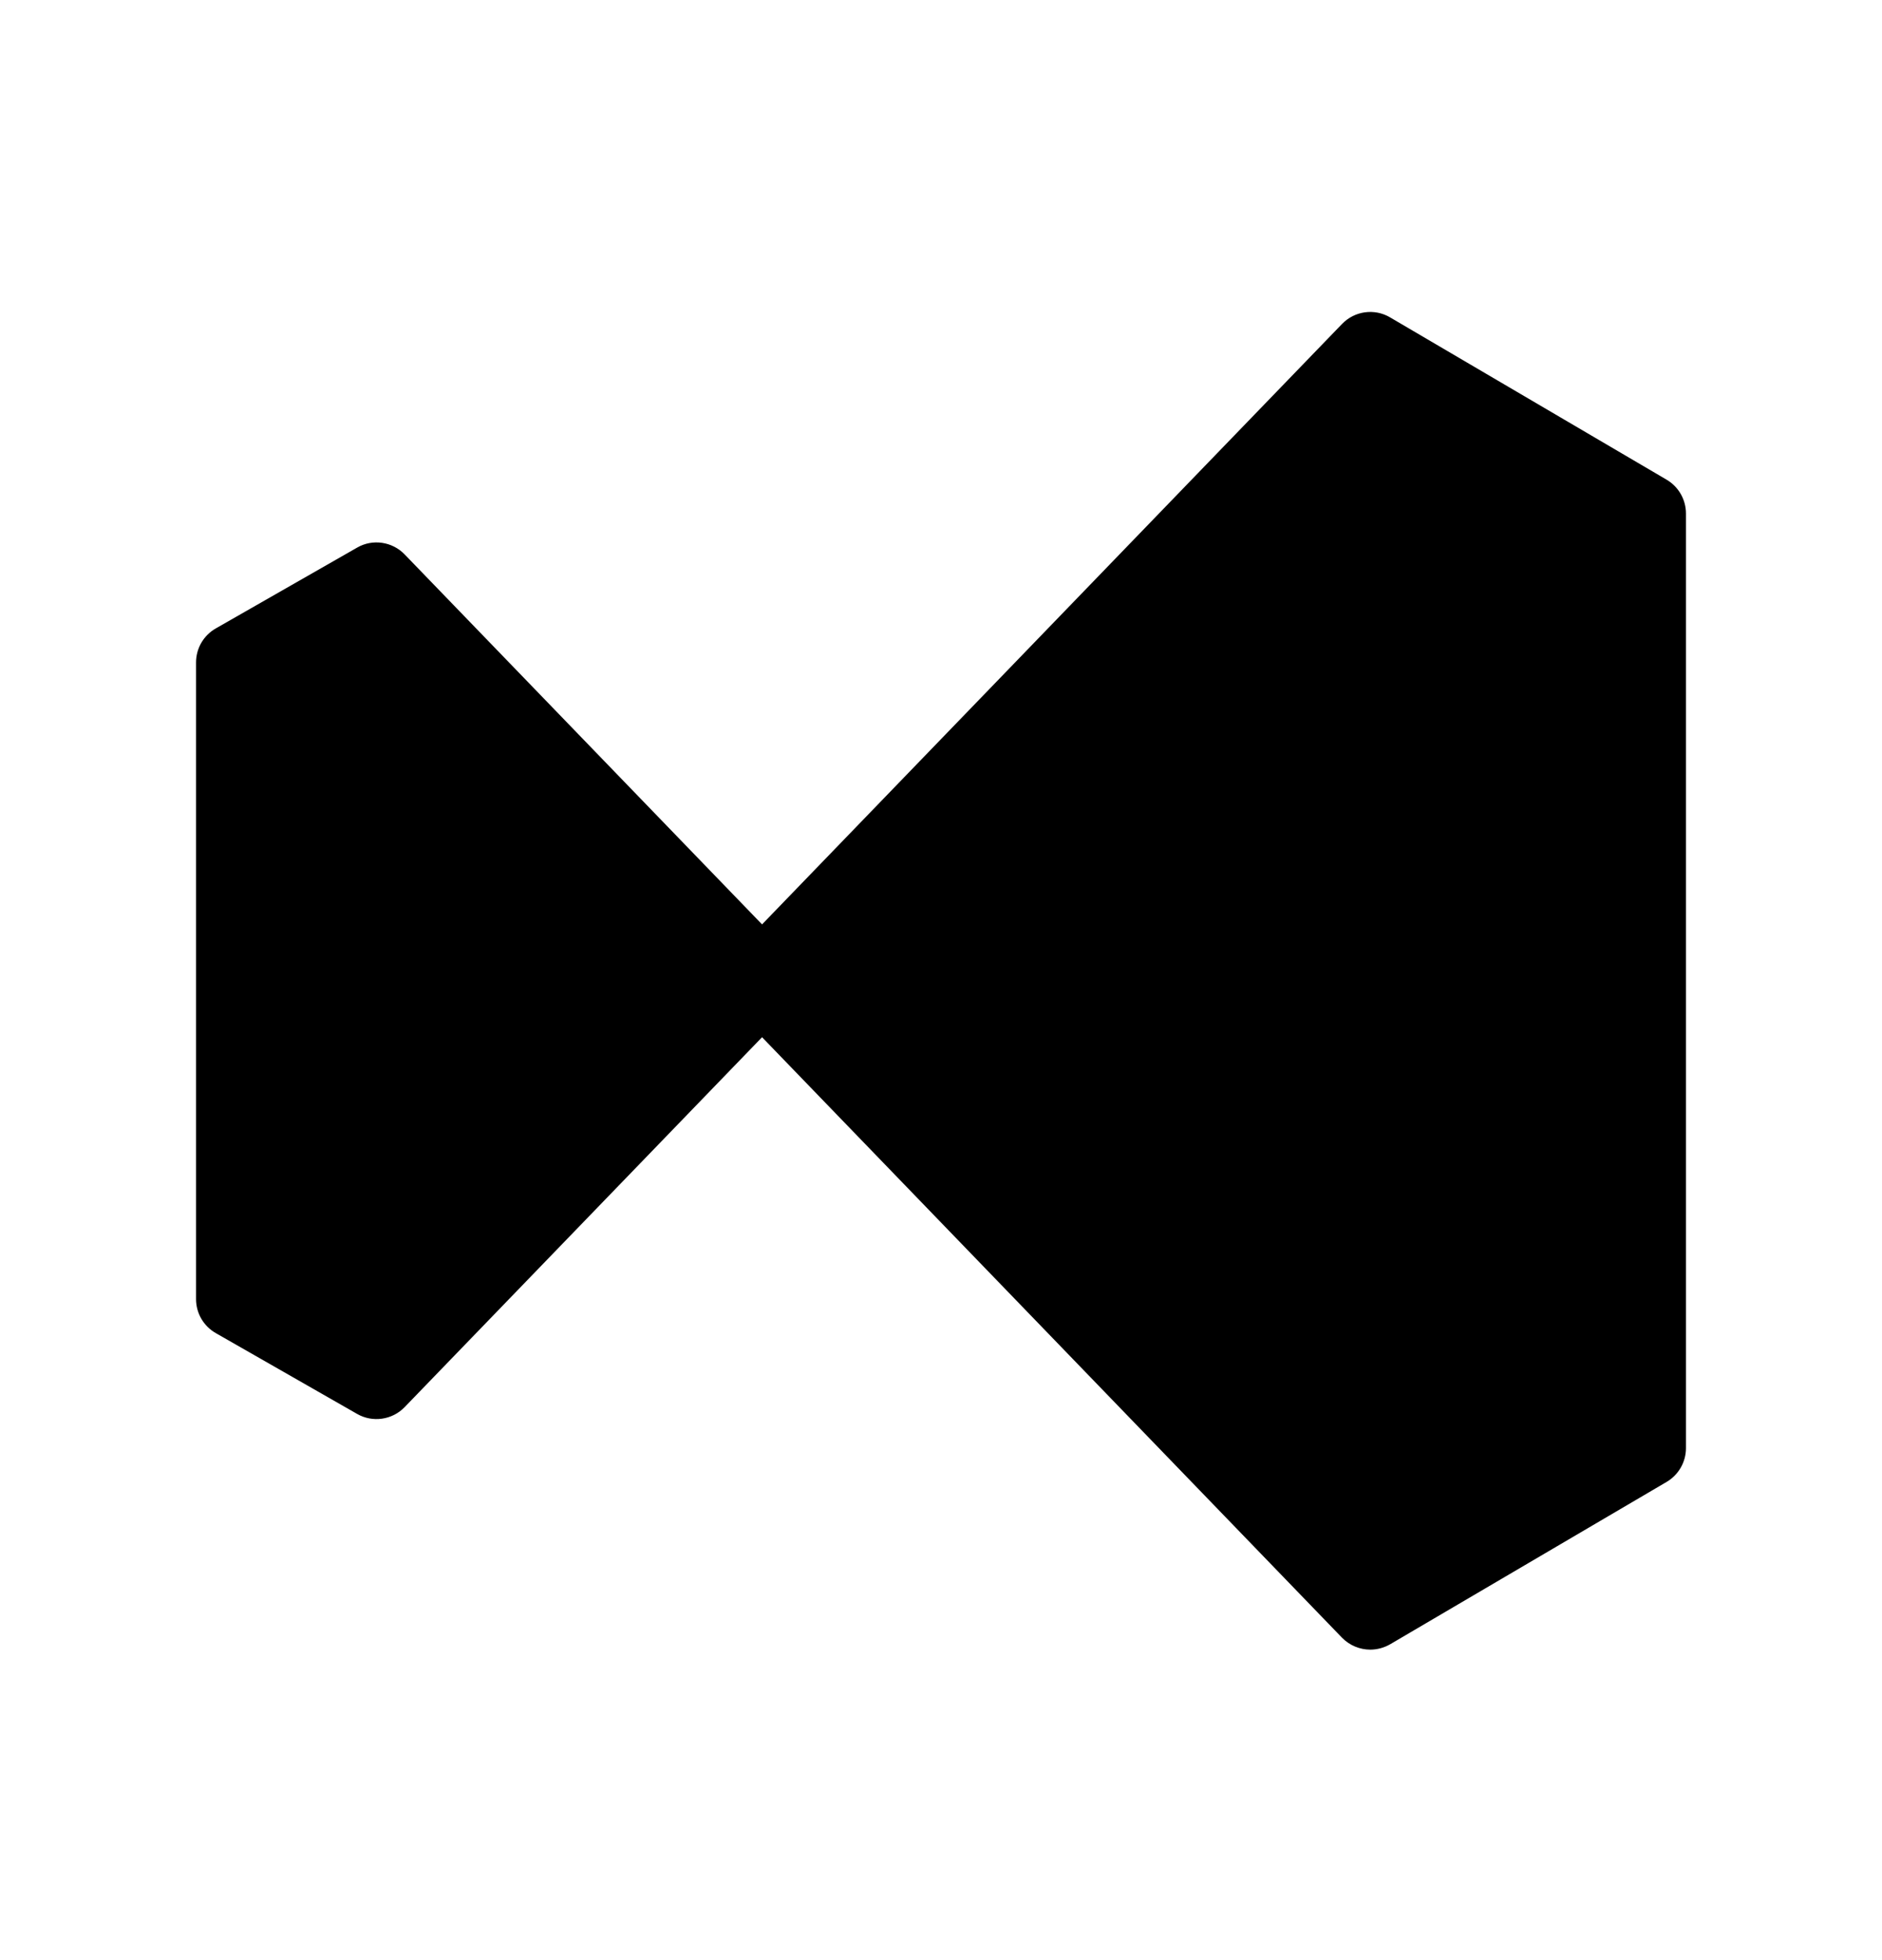 <svg width="24" height="25" viewBox="0 0 24 25" fill="none" xmlns="http://www.w3.org/2000/svg">
<path fill-rule="evenodd" clip-rule="evenodd" d="M21.253 6.118L17.727 4.048C17.527 3.93 17.274 3.966 17.114 4.132L9.718 11.79L5.16 7.071C5.002 6.907 4.75 6.87 4.553 6.985L2.752 8.015C2.596 8.104 2.5 8.269 2.5 8.449V16.569C2.5 16.749 2.596 16.914 2.752 17.003L4.553 18.033C4.75 18.147 5.002 18.111 5.16 17.947L9.718 13.229L17.114 20.888C17.211 20.987 17.342 21.04 17.474 21.04C17.561 21.04 17.648 21.017 17.727 20.972L21.253 18.901C21.406 18.811 21.5 18.647 21.5 18.47V6.55C21.5 6.372 21.406 6.208 21.253 6.118Z" fill="black"/>
</svg>